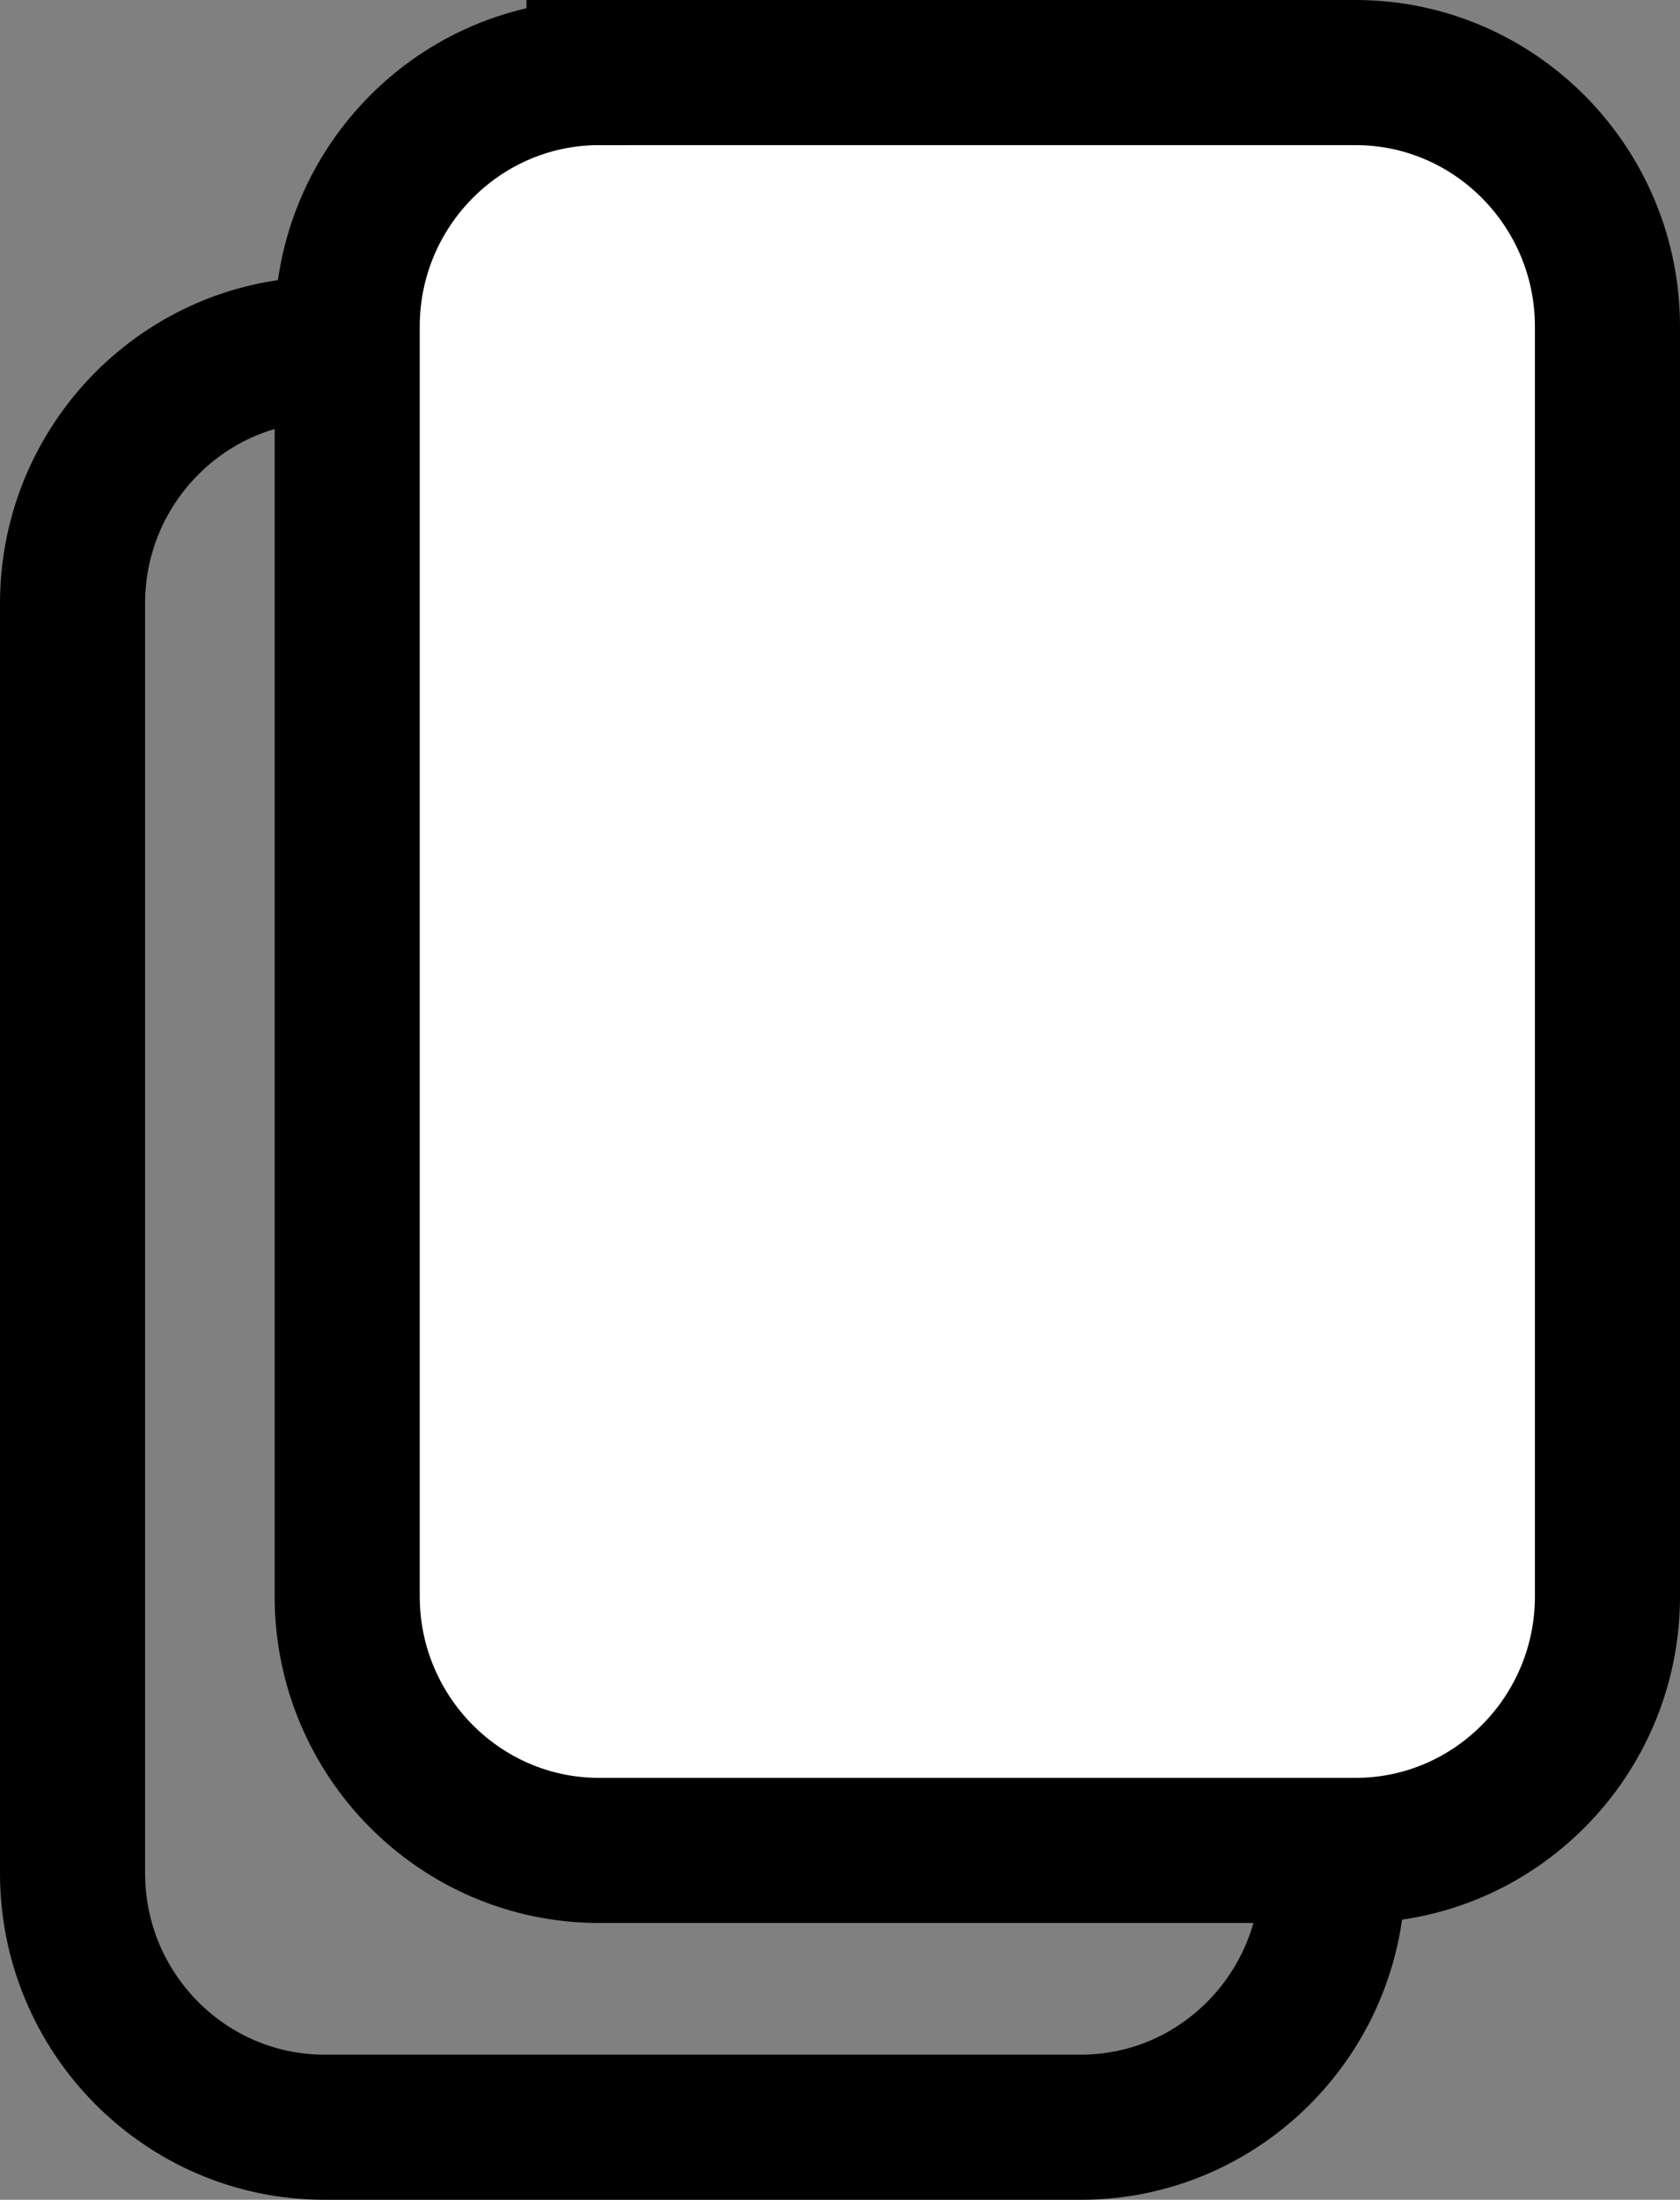 <?xml version="1.0" encoding="UTF-8"?>
<svg id="Layer_1" data-name="Layer 1" xmlns="http://www.w3.org/2000/svg" viewBox="0 0 16.21 21.22">
  <rect x="0" y="0" width="16.21" height="21.22" fill="#808080" stroke="none"/>
  <defs>
    <style>
      .cls-1 {
        fill: none;
      }

      .cls-1, .cls-2 {
        stroke: #000;
        stroke-width: 1.4px;
      }

      .cls-2 {
        fill: #fff;
      }
    </style>
  </defs>
  <path class="cls-1" d="M3.13,3.37h7.3c1.34,0,2.43,1.1,2.43,2.45v12.25c0,1.35-1.09,2.45-2.43,2.45H3.13c-1.34,0-2.43-1.1-2.43-2.45V5.82c0-1.35,1.09-2.45,2.43-2.45Z"/>
  <path class="cls-2" d="M5.78.7h7.3c1.34,0,2.43,1.1,2.43,2.45v12.25c0,1.35-1.09,2.45-2.43,2.45h-7.3c-1.34,0-2.43-1.1-2.43-2.45V3.15c0-1.35,1.09-2.45,2.43-2.45Z"/>
</svg>